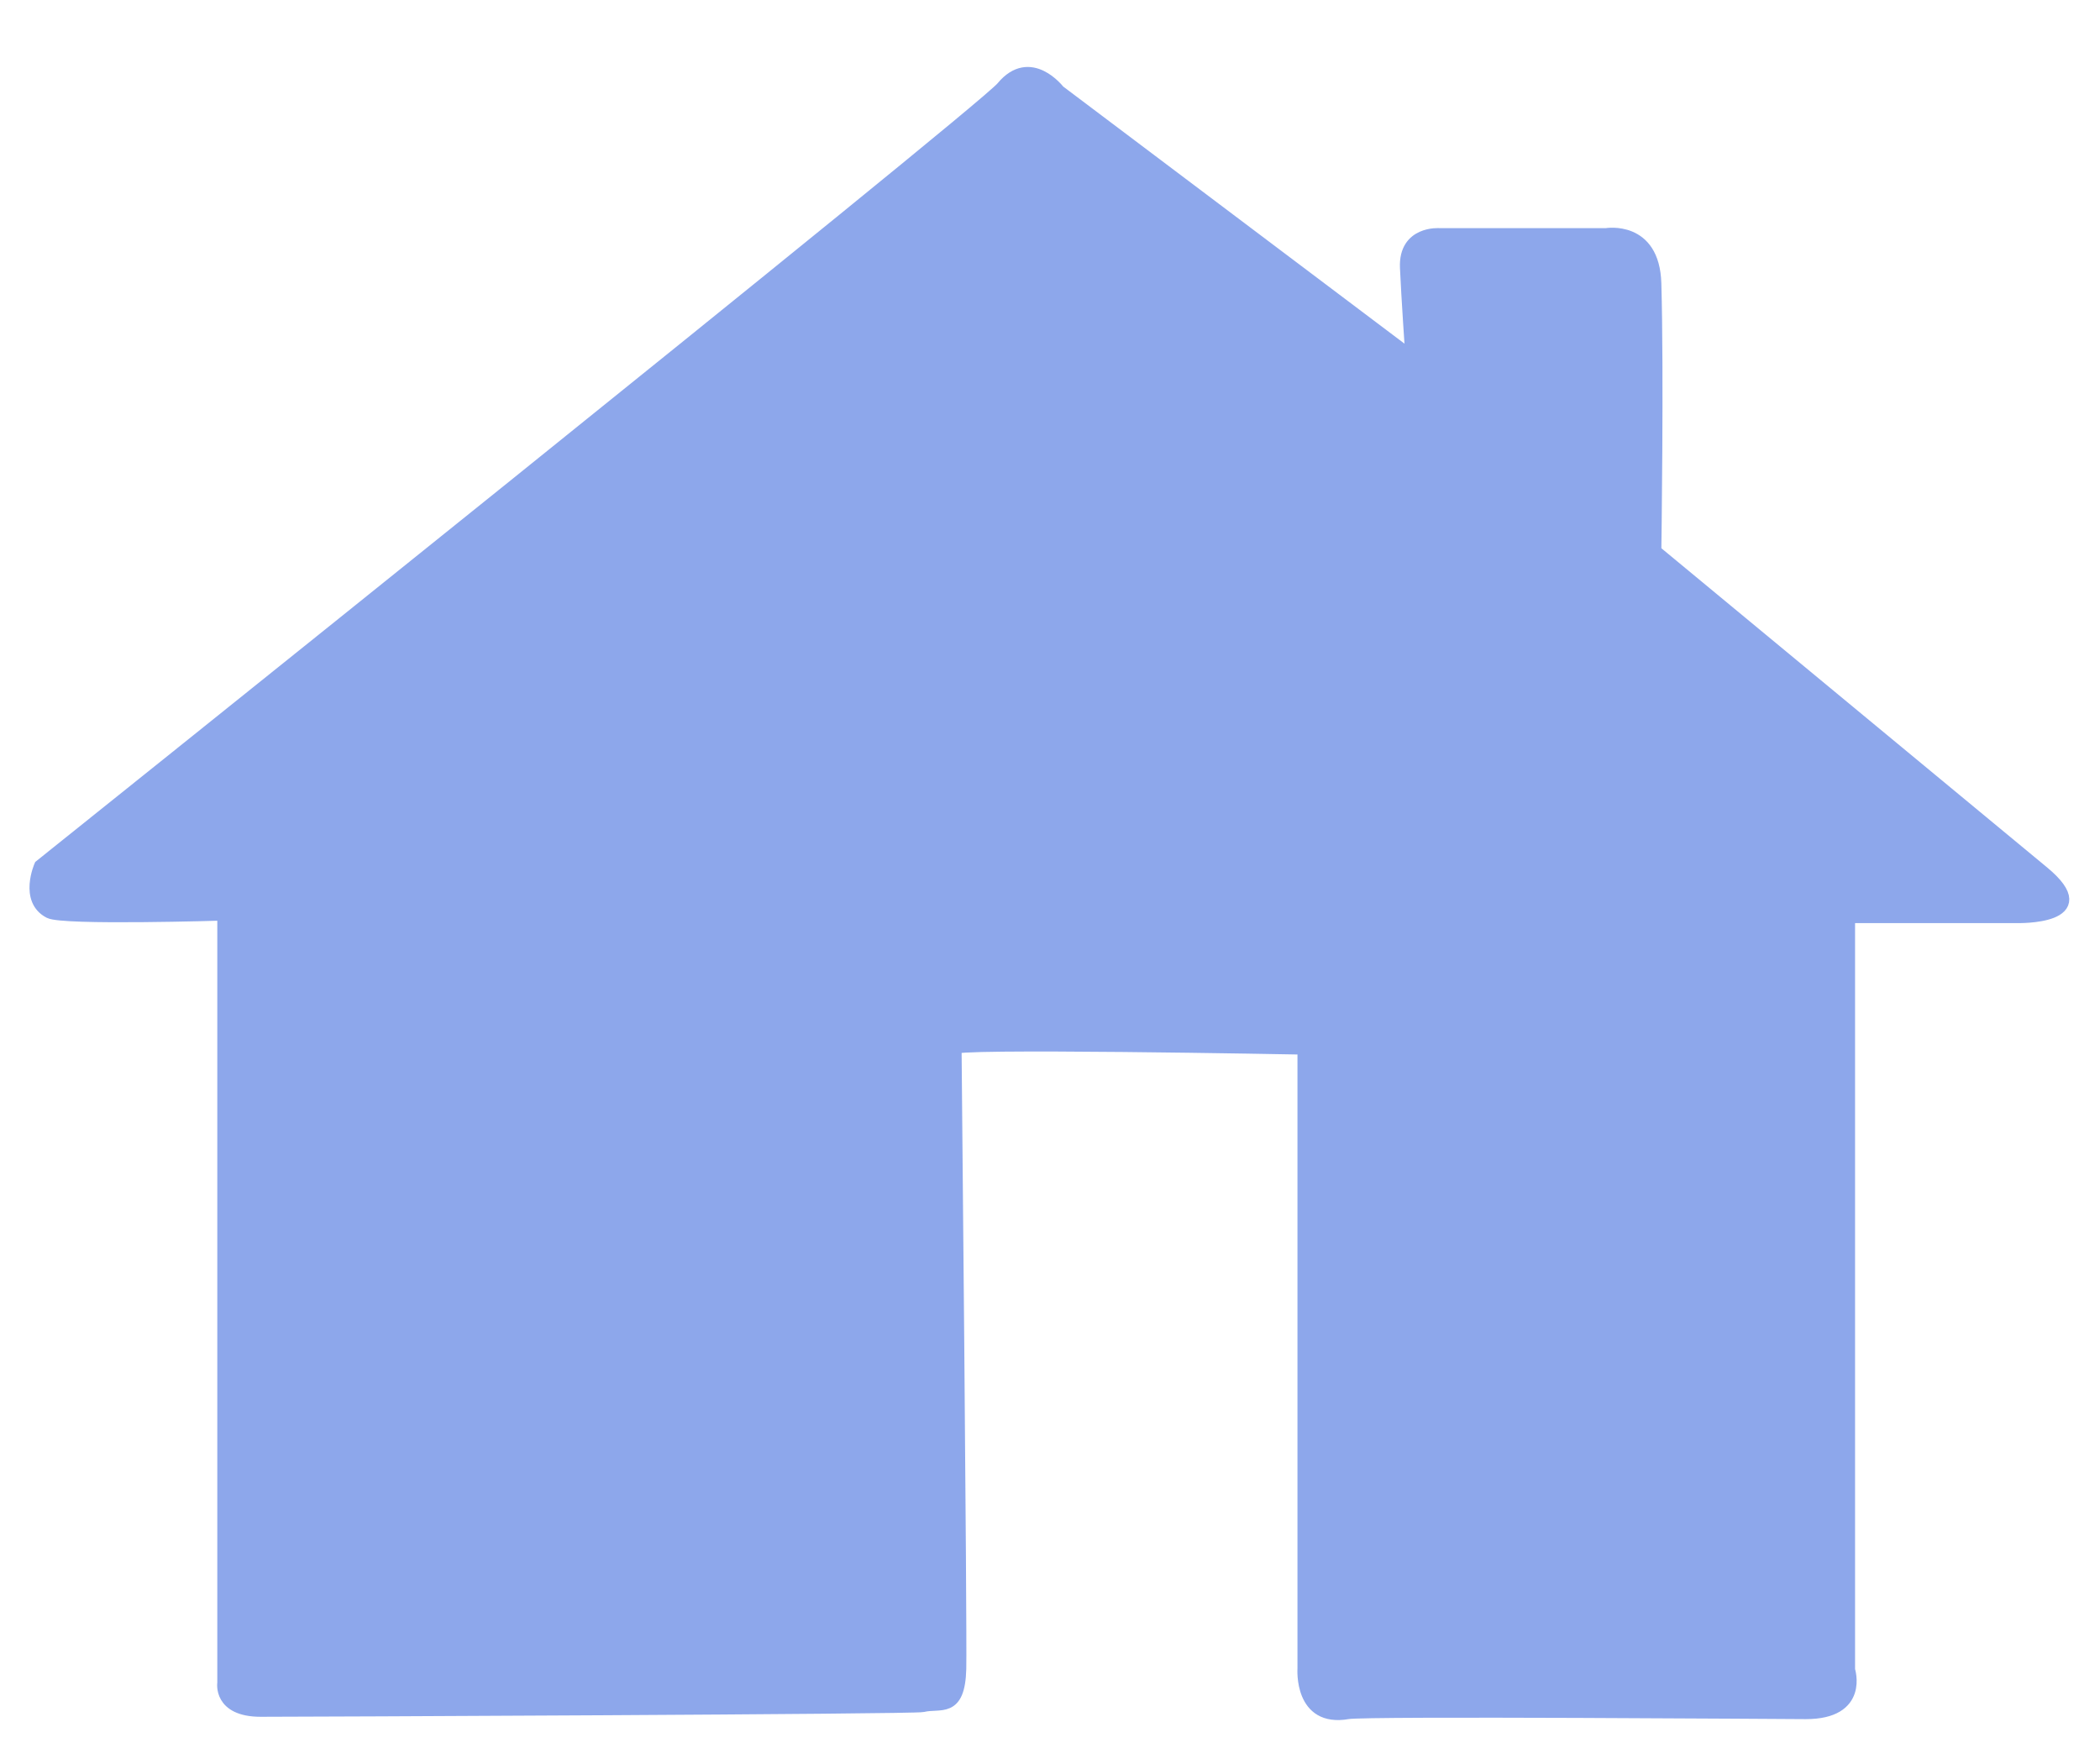 <?xml version="1.0" encoding="UTF-8" standalone="no"?>
<!-- Created with Inkscape (http://www.inkscape.org/) -->

<svg
   xmlns:dc="http://purl.org/dc/elements/1.1/"
   xmlns:cc="http://creativecommons.org/ns#"
   xmlns:rdf="http://www.w3.org/1999/02/22-rdf-syntax-ns#"
   xmlns:svg="http://www.w3.org/2000/svg"
   xmlns="http://www.w3.org/2000/svg"
   xmlns:sodipodi="http://sodipodi.sourceforge.net/DTD/sodipodi-0.dtd"
   xmlns:inkscape="http://www.inkscape.org/namespaces/inkscape"
   width="250"
   height="210"
   id="svg2"
   version="1.1"
   inkscape:version="0.48.5 r10040"
   sodipodi:docname="home.svg"
   inkscape:export-filename="D:\Documents\GitHub\Theweb\home.png"
   inkscape:export-xdpi="41.59"
   inkscape:export-ydpi="41.59">
  <defs
     id="defs4" />
  <sodipodi:namedview
     id="base"
     pagecolor="#ffffff"
     bordercolor="#666666"
     borderopacity="1.0"
     inkscape:pageopacity="0.0"
     inkscape:pageshadow="2"
     inkscape:zoom="0.5"
     inkscape:cx="55.907421"
     inkscape:cy="487.62715"
     inkscape:document-units="px"
     inkscape:current-layer="layer1"
     showgrid="false"
     inkscape:window-width="1280"
     inkscape:window-height="740"
     inkscape:window-x="-8"
     inkscape:window-y="-8"
     inkscape:window-maximized="1" />
  <g
     inkscape:label="Capa 1"
     inkscape:groupmode="layer"
     id="layer1"
     transform="translate(0,-842.362)">
    <path
       style="fill:#8da7eb;fill-opacity:1;stroke:#8da7eb;stroke-width:1.387;stroke-linecap:butt;stroke-linejoin:miter;stroke-miterlimit:4;stroke-opacity:1;stroke-dasharray:none"
       d="m 26.563,951.262 0,91.432 c 0,0 -0.559,3.354 4.473,3.354 5.032,0 77.796,-0.301 78.831,-0.559 2.046,-0.51 4.343,0.86 4.473,-4.473 0.109,-4.506 -0.559,-73.8 -0.559,-73.8 -2.078,-0.827 41.373,0 41.373,0 l 0,73.8 c 0,0 -0.454,6.335 5.311,5.311 2.165,-0.385 52.79,0 54.511,0 6.884,0 5.172,-5.172 5.172,-5.172 l 0,-89.594 19.987,0 c 0,0 9.953,0.251 3.12,-5.404 l -46.17,-38.205 c 0,0 0.309,-21.25 0,-31.868 -0.2,-6.854 -5.87,-5.87 -5.87,-5.87 l -19.848,0 c 0,0 -4.201,-0.335 -4.012,4.012 0.152,3.506 0.637,10.51 0.637,10.51 l -41.911,-31.574 c 0,0 -3.43,-4.503 -6.797,-0.43 -2.491,3.014 -114.525,92.679 -114.525,92.679 0,0 -1.814,4.093 1.118,5.591 1.657,0.847 20.686,0.259 20.686,0.259 z"
       id="path2996"
       inkscape:connector-curvature="0"
       sodipodi:nodetypes="ccssssccsscccscsccsccscsc"
       inkscape:export-xdpi="41.59"
       inkscape:export-ydpi="41.59"
       inkscape:export-filename="D:\Documents\GitHub\Theweb\home.png" />
  </g>
</svg>
